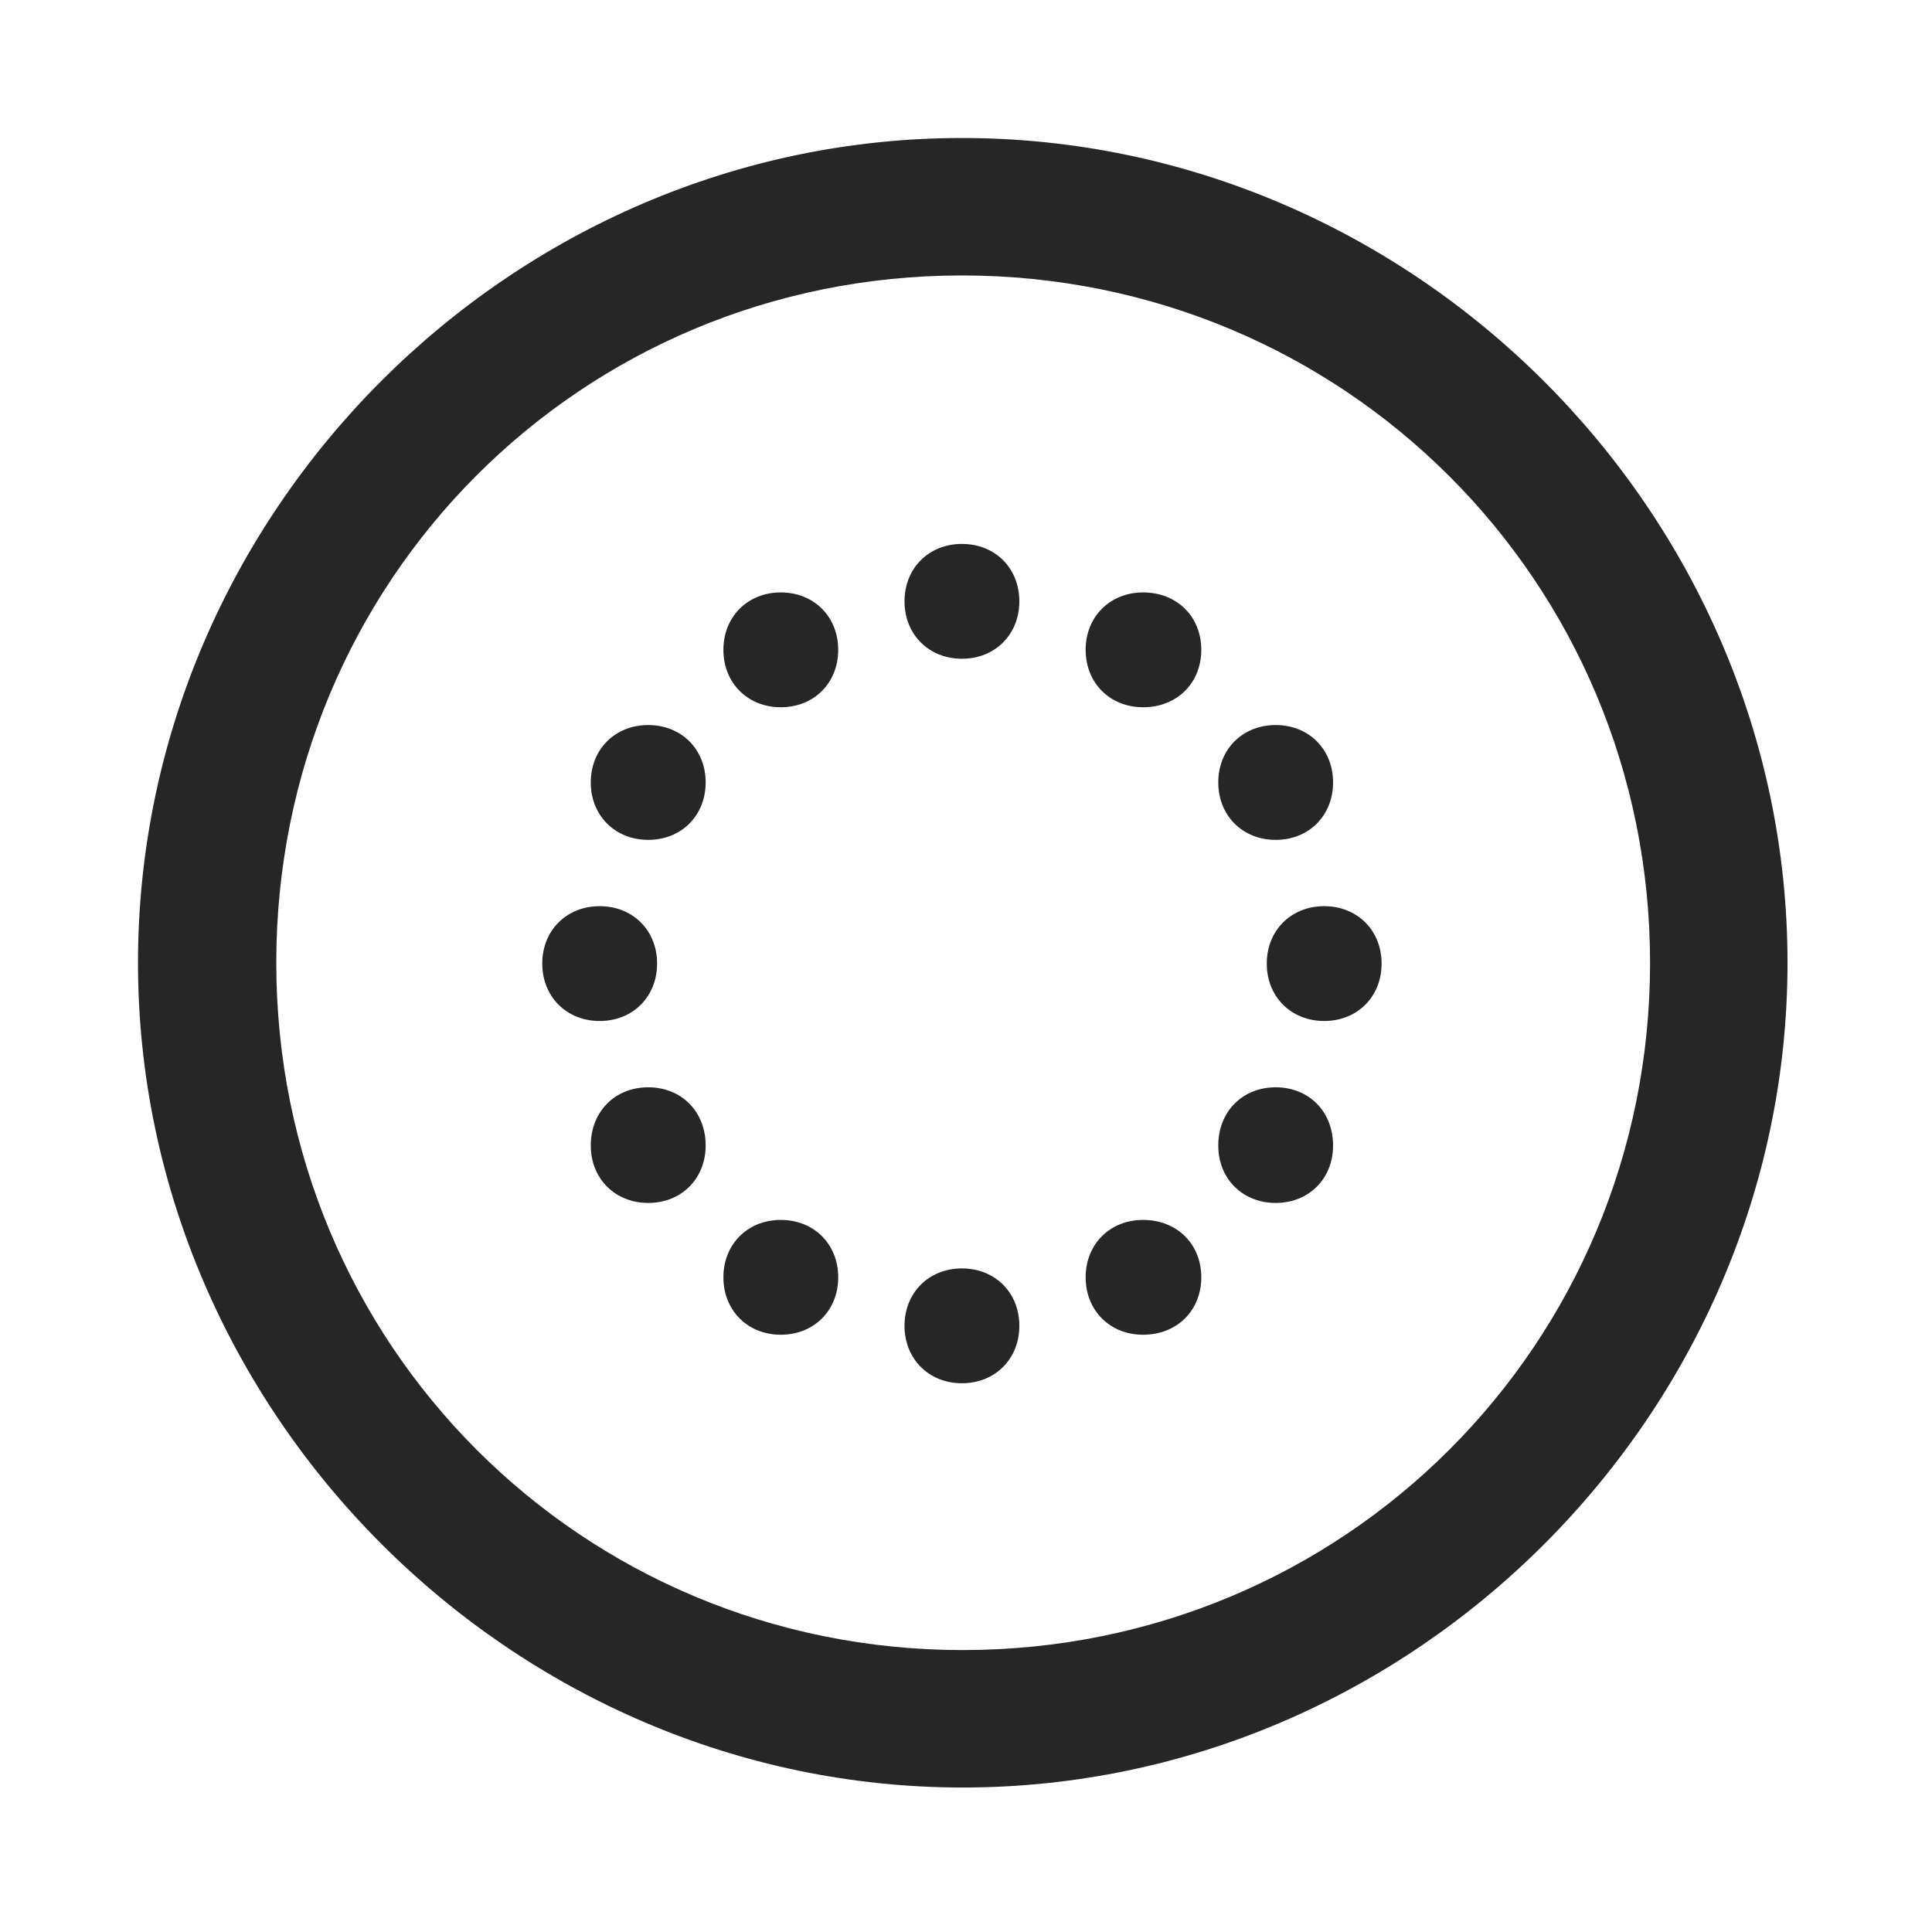 <svg width="28" height="28" viewBox="0 0 28 28" fill="none" xmlns="http://www.w3.org/2000/svg">
<path d="M13.953 25.906C20.492 25.906 25.906 20.48 25.906 13.953C25.906 7.414 20.48 2 13.941 2C7.414 2 2 7.414 2 13.953C2 20.48 7.426 25.906 13.953 25.906ZM13.953 23.914C8.422 23.914 4.004 19.484 4.004 13.953C4.004 8.422 8.41 3.992 13.941 3.992C19.473 3.992 23.914 8.422 23.914 13.953C23.914 19.484 19.484 23.914 13.953 23.914Z" fill="black" fill-opacity="0.85"/>
<path d="M13.941 9.547C14.422 9.547 14.773 9.195 14.773 8.715C14.773 8.234 14.422 7.883 13.941 7.883C13.461 7.883 13.109 8.234 13.109 8.715C13.109 9.195 13.461 9.547 13.941 9.547ZM16.566 10.25C17.059 10.25 17.41 9.898 17.41 9.418C17.41 8.938 17.059 8.586 16.566 8.586C16.086 8.586 15.734 8.938 15.734 9.418C15.734 9.898 16.086 10.25 16.566 10.25ZM18.488 12.172C18.969 12.172 19.32 11.82 19.32 11.34C19.32 10.859 18.969 10.508 18.488 10.508C18.008 10.508 17.656 10.859 17.656 11.34C17.656 11.82 18.008 12.172 18.488 12.172ZM19.191 14.797C19.672 14.797 20.023 14.445 20.023 13.965C20.023 13.484 19.672 13.133 19.191 13.133C18.711 13.133 18.359 13.484 18.359 13.965C18.359 14.445 18.711 14.797 19.191 14.797ZM18.488 17.434C18.969 17.434 19.32 17.082 19.32 16.602C19.32 16.109 18.969 15.758 18.488 15.758C18.008 15.758 17.656 16.109 17.656 16.602C17.656 17.082 18.008 17.434 18.488 17.434ZM16.566 19.344C17.059 19.344 17.41 18.992 17.41 18.512C17.41 18.031 17.059 17.68 16.566 17.68C16.086 17.68 15.734 18.031 15.734 18.512C15.734 18.992 16.086 19.344 16.566 19.344ZM13.941 20.047C14.422 20.047 14.773 19.695 14.773 19.215C14.773 18.734 14.422 18.383 13.941 18.383C13.461 18.383 13.109 18.734 13.109 19.215C13.109 19.695 13.461 20.047 13.941 20.047ZM11.316 19.344C11.797 19.344 12.148 18.992 12.148 18.512C12.148 18.031 11.797 17.68 11.316 17.68C10.836 17.68 10.484 18.031 10.484 18.512C10.484 18.992 10.836 19.344 11.316 19.344ZM9.395 17.434C9.875 17.434 10.227 17.082 10.227 16.602C10.227 16.109 9.875 15.758 9.395 15.758C8.914 15.758 8.562 16.109 8.562 16.602C8.562 17.082 8.914 17.434 9.395 17.434ZM8.691 14.797C9.172 14.797 9.523 14.445 9.523 13.965C9.523 13.484 9.172 13.133 8.691 13.133C8.211 13.133 7.859 13.484 7.859 13.965C7.859 14.445 8.211 14.797 8.691 14.797ZM9.395 12.172C9.875 12.172 10.227 11.82 10.227 11.34C10.227 10.859 9.875 10.508 9.395 10.508C8.914 10.508 8.562 10.859 8.562 11.34C8.562 11.82 8.914 12.172 9.395 12.172ZM11.316 10.25C11.797 10.25 12.148 9.898 12.148 9.418C12.148 8.938 11.797 8.586 11.316 8.586C10.836 8.586 10.484 8.938 10.484 9.418C10.484 9.898 10.836 10.25 11.316 10.25Z" fill="black" fill-opacity="0.85"/>
</svg>
